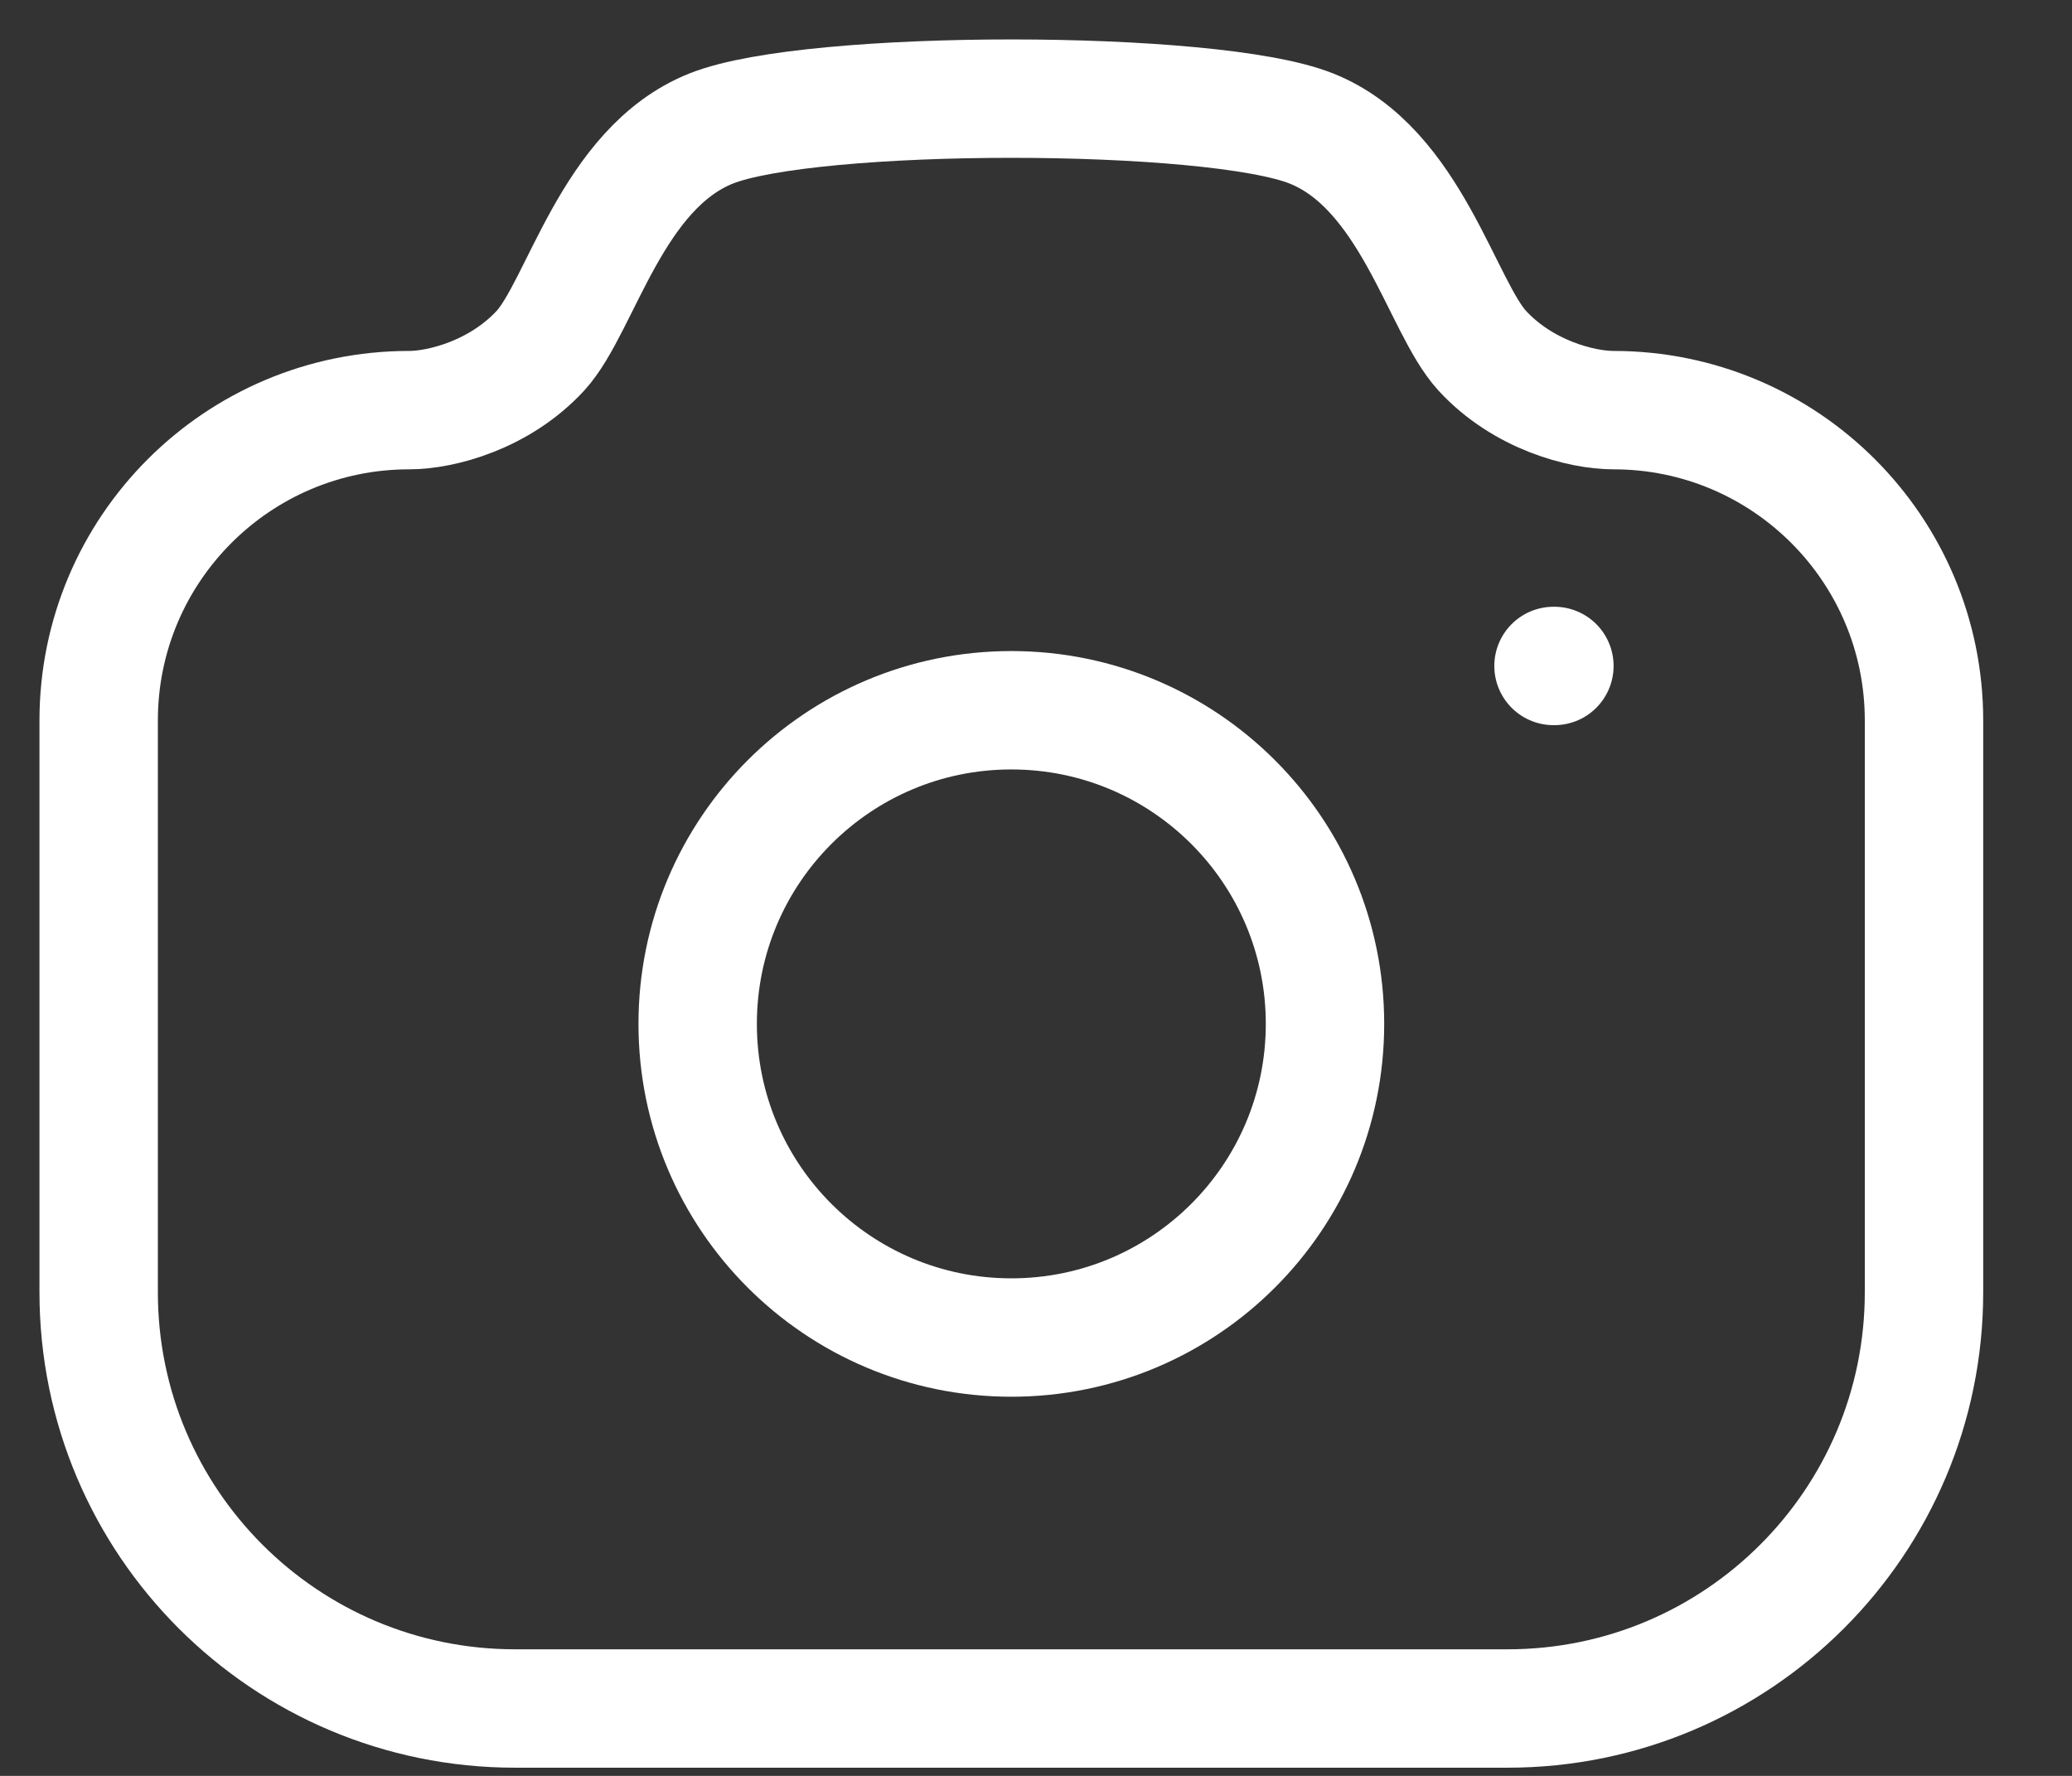 <svg width="42" height="36" viewBox="0 0 21 18" fill="none" xmlns="http://www.w3.org/2000/svg">
<rect x="0" y="0" width="21" height="18" fill="#333333" stroke="none"/>
<path fill-rule="evenodd" clip-rule="evenodd" d="M13.29 1.302C14.3 1.704 14.609 3.103 15.022 3.554C15.435 4.003 16.026 4.157 16.353 4.157C18.091 4.157 19.5 5.566 19.5 7.303V13.098C19.5 15.428 17.61 17.317 15.28 17.317H5.22C2.889 17.317 1 15.428 1 13.098V7.303C1 5.566 2.409 4.157 4.147 4.157C4.473 4.157 5.064 4.003 5.478 3.554C5.891 3.103 6.199 1.704 7.209 1.302C8.22 0.899 12.28 0.899 13.29 1.302Z" stroke="white" stroke-width="1.2" stroke-linecap="round" stroke-linejoin="round"/>
<path d="M15.745 6.75H15.754" stroke="white" stroke-width="1.2" stroke-linecap="round" stroke-linejoin="round"/>
<path fill-rule="evenodd" clip-rule="evenodd" d="M13.429 10.378C13.429 8.622 12.006 7.199 10.25 7.199C8.494 7.199 7.071 8.622 7.071 10.378C7.071 12.134 8.494 13.557 10.25 13.557C12.006 13.557 13.429 12.134 13.429 10.378Z" stroke="white" stroke-width="1.2" stroke-linecap="round" stroke-linejoin="round"/>
</svg>
